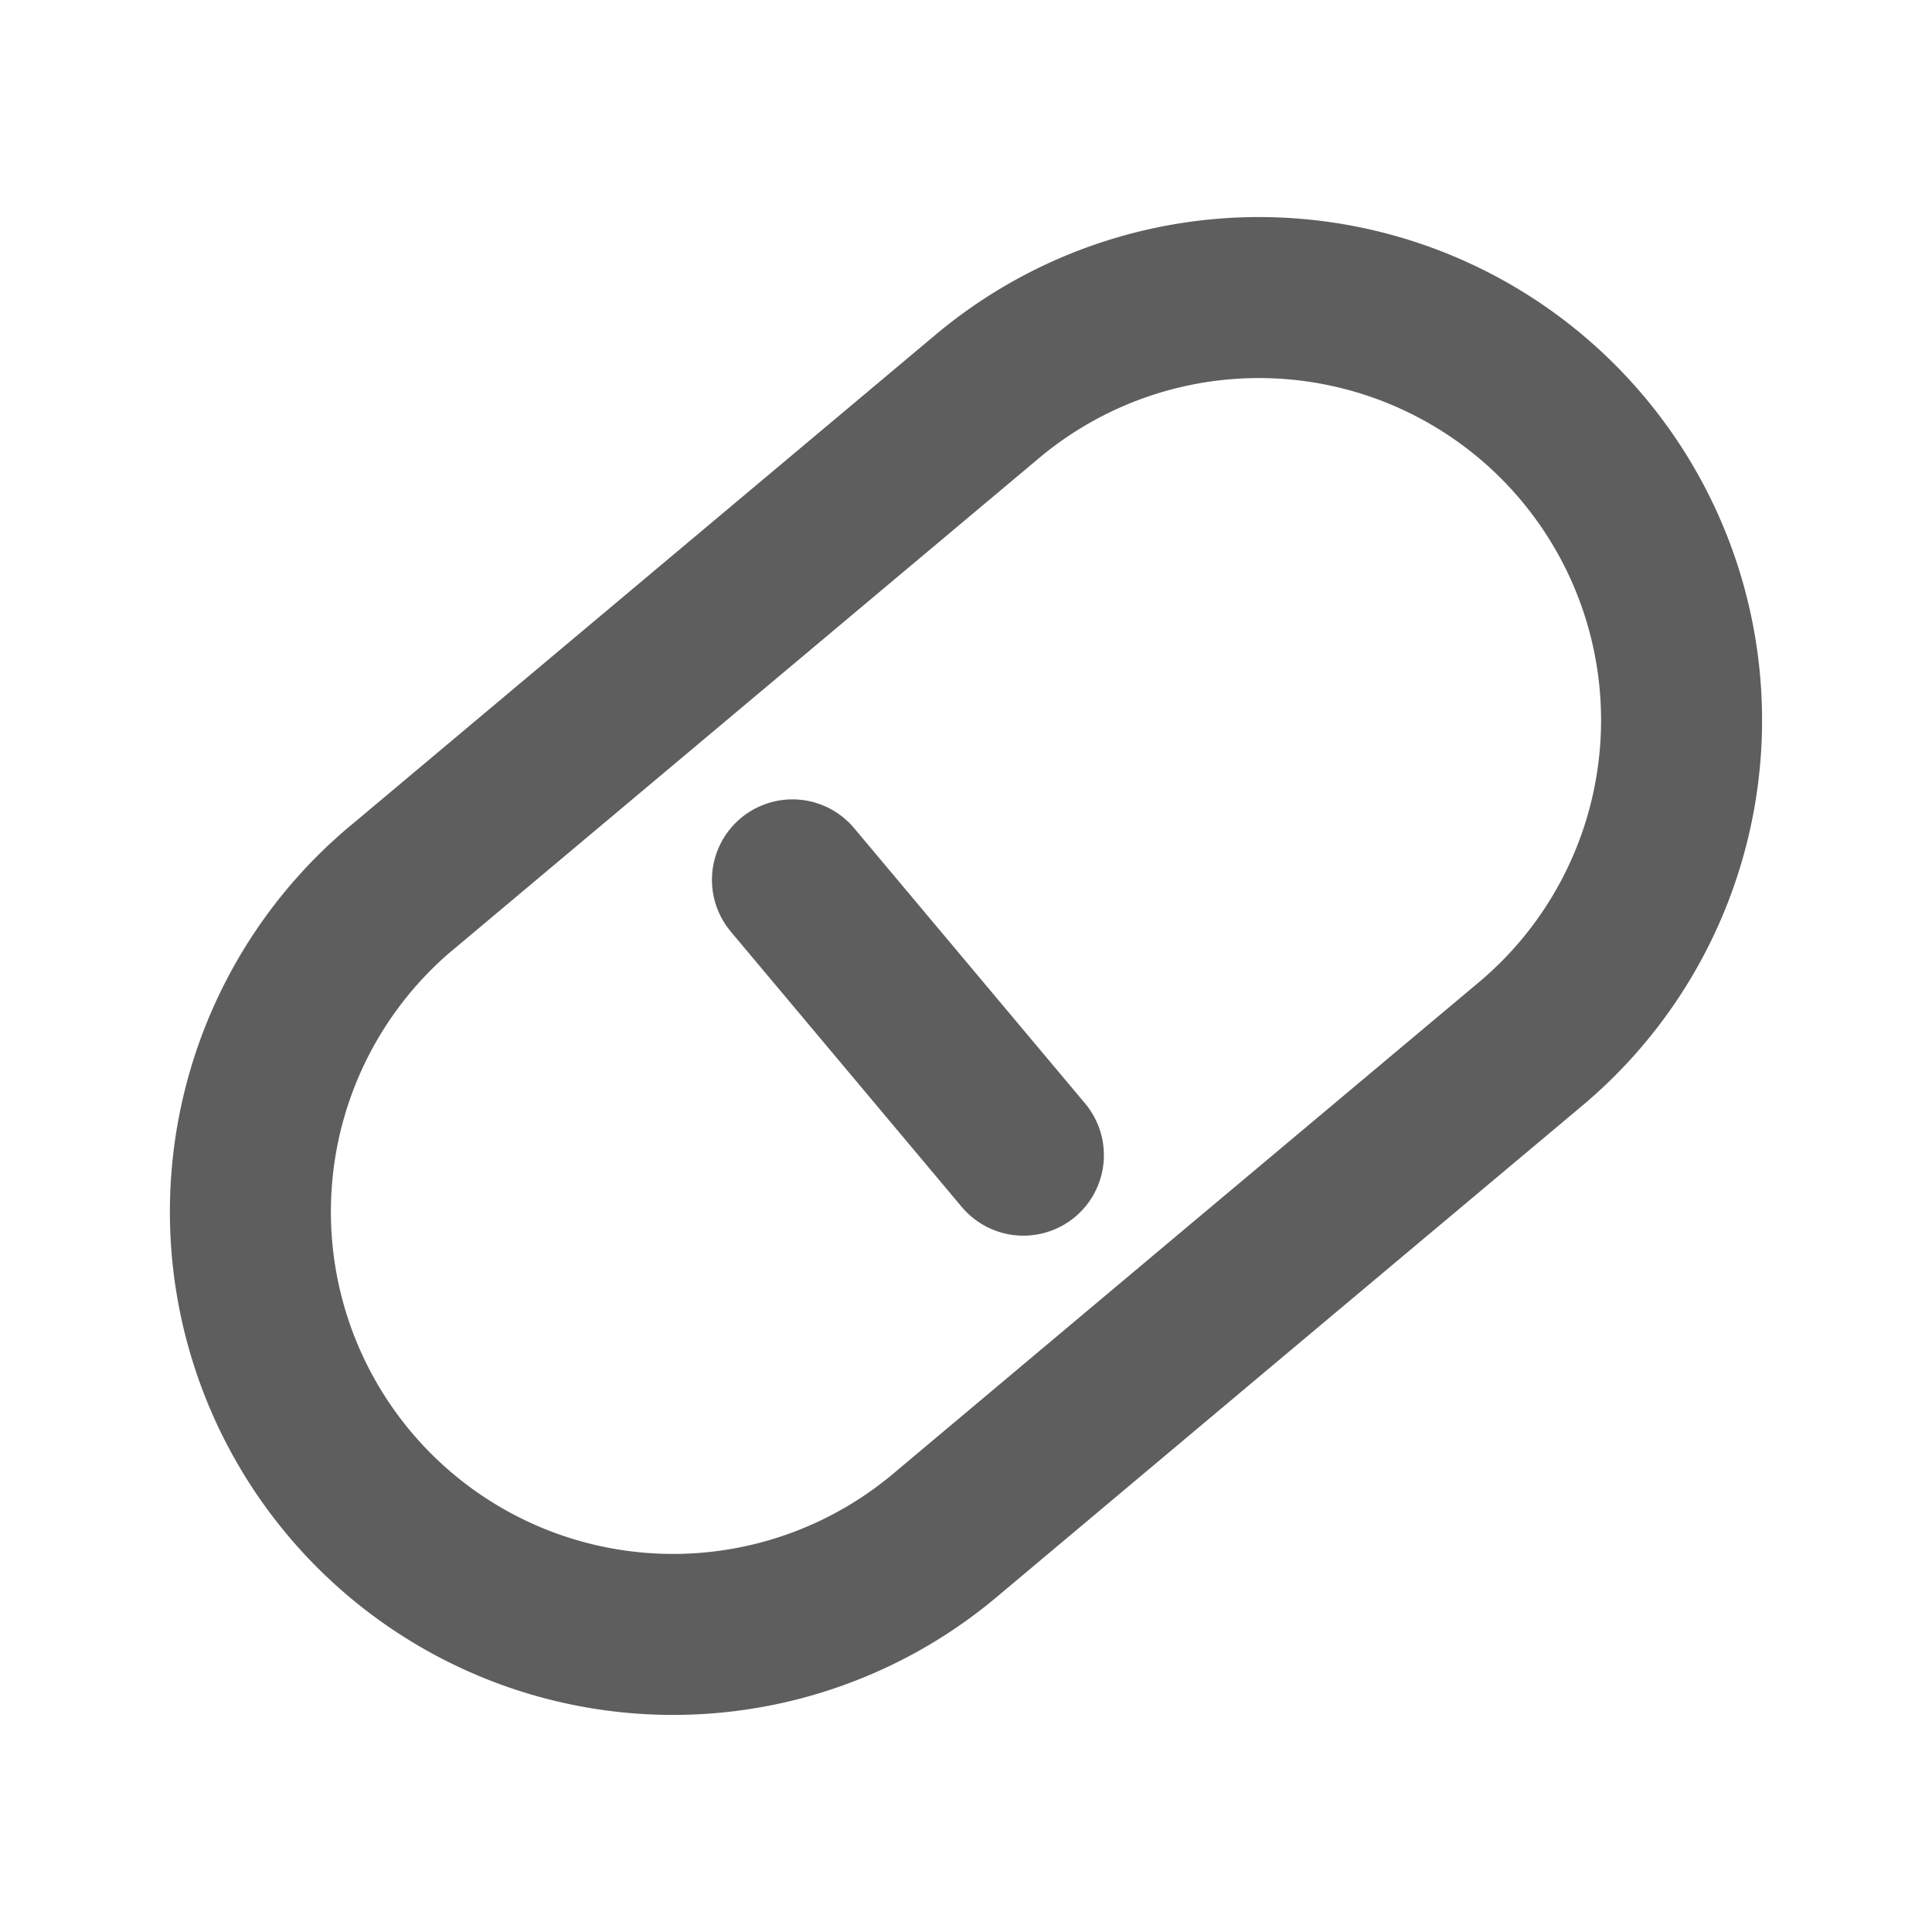 <svg width="80" height="80" fill="none" stroke="#5e5e5e" stroke-linecap="round" stroke-linejoin="round" stroke-width="2" viewBox="0 0 24 24" xmlns="http://www.w3.org/2000/svg">
  <path d="m4.987 11.031 3.638-3.053 3.639-3.053a5.25 5.25 0 1 1 6.75 8.043l-3.64 3.053-3.638 3.054a5.25 5.25 0 1 1-6.75-8.044Z" clip-rule="evenodd"></path>
  <path d="m9.844 10.93 2.869 3.42"></path>
</svg>